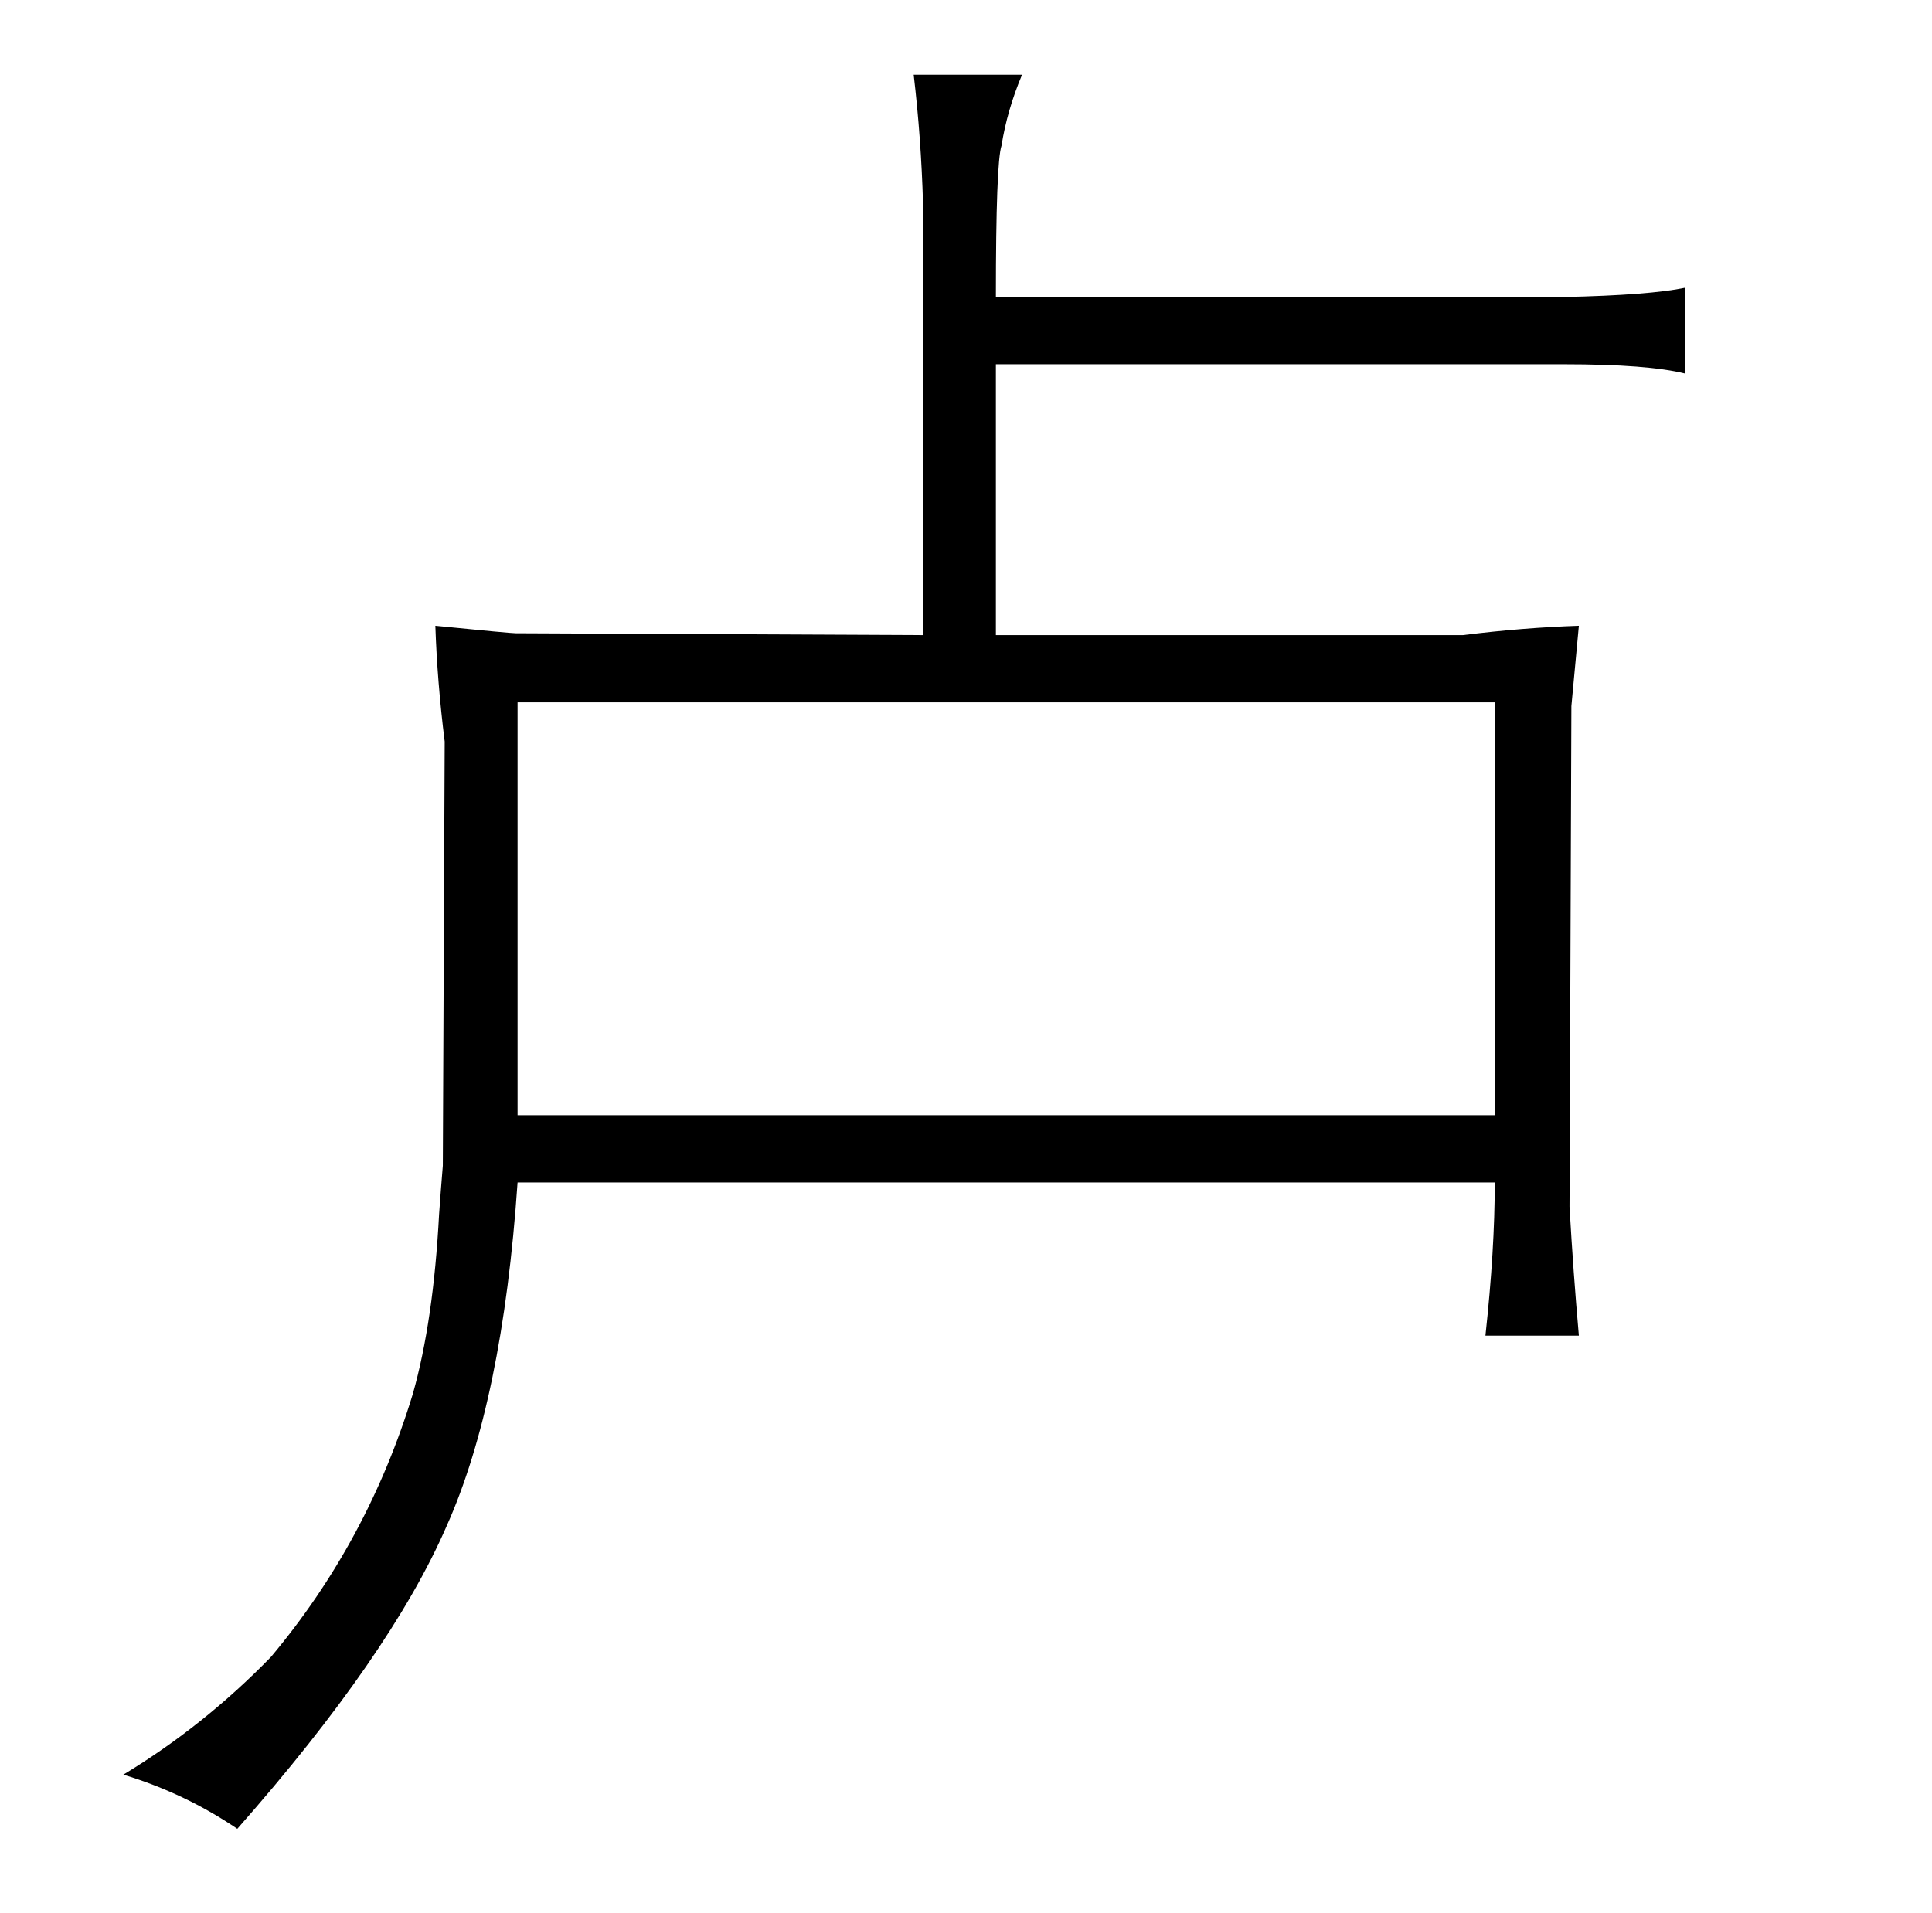 <?xml version="1.0" standalone="no"?>
<!DOCTYPE svg PUBLIC "-//W3C//DTD SVG 1.1//EN" "http://www.w3.org/Graphics/SVG/1.1/DTD/svg11.dtd" >
<svg xmlns="http://www.w3.org/2000/svg" xmlns:xlink="http://www.w3.org/1999/xlink" version="1.1" viewBox="-10 0 1034 1024">
  <g transform="matrix(1 0 0 -1 0 820)">
   <path fill="currentColor"
d="M790 187q0 -36 -5 -82h50q-3 34 -5 69l1 268l4 43q-30 -1 -62 -5h-250v145h304q45 0 65 -5v46q-19 -4 -65 -5h-304q0 72 3 81q3 19 11 38h-58q4 -34 5 -69v-231l-218 1q-3 0 -43 4q1 -30 5 -62l-1 -227q-1 -12 -2 -26q-3 -57 -14 -96q-24 -79 -76 -141q-36 -37 -79 -63
q33 -10 61 -29q82 93 112 162q30 67 38 184h523zM267 223v221h523v-221h-523z" />
  </g>

</svg>
